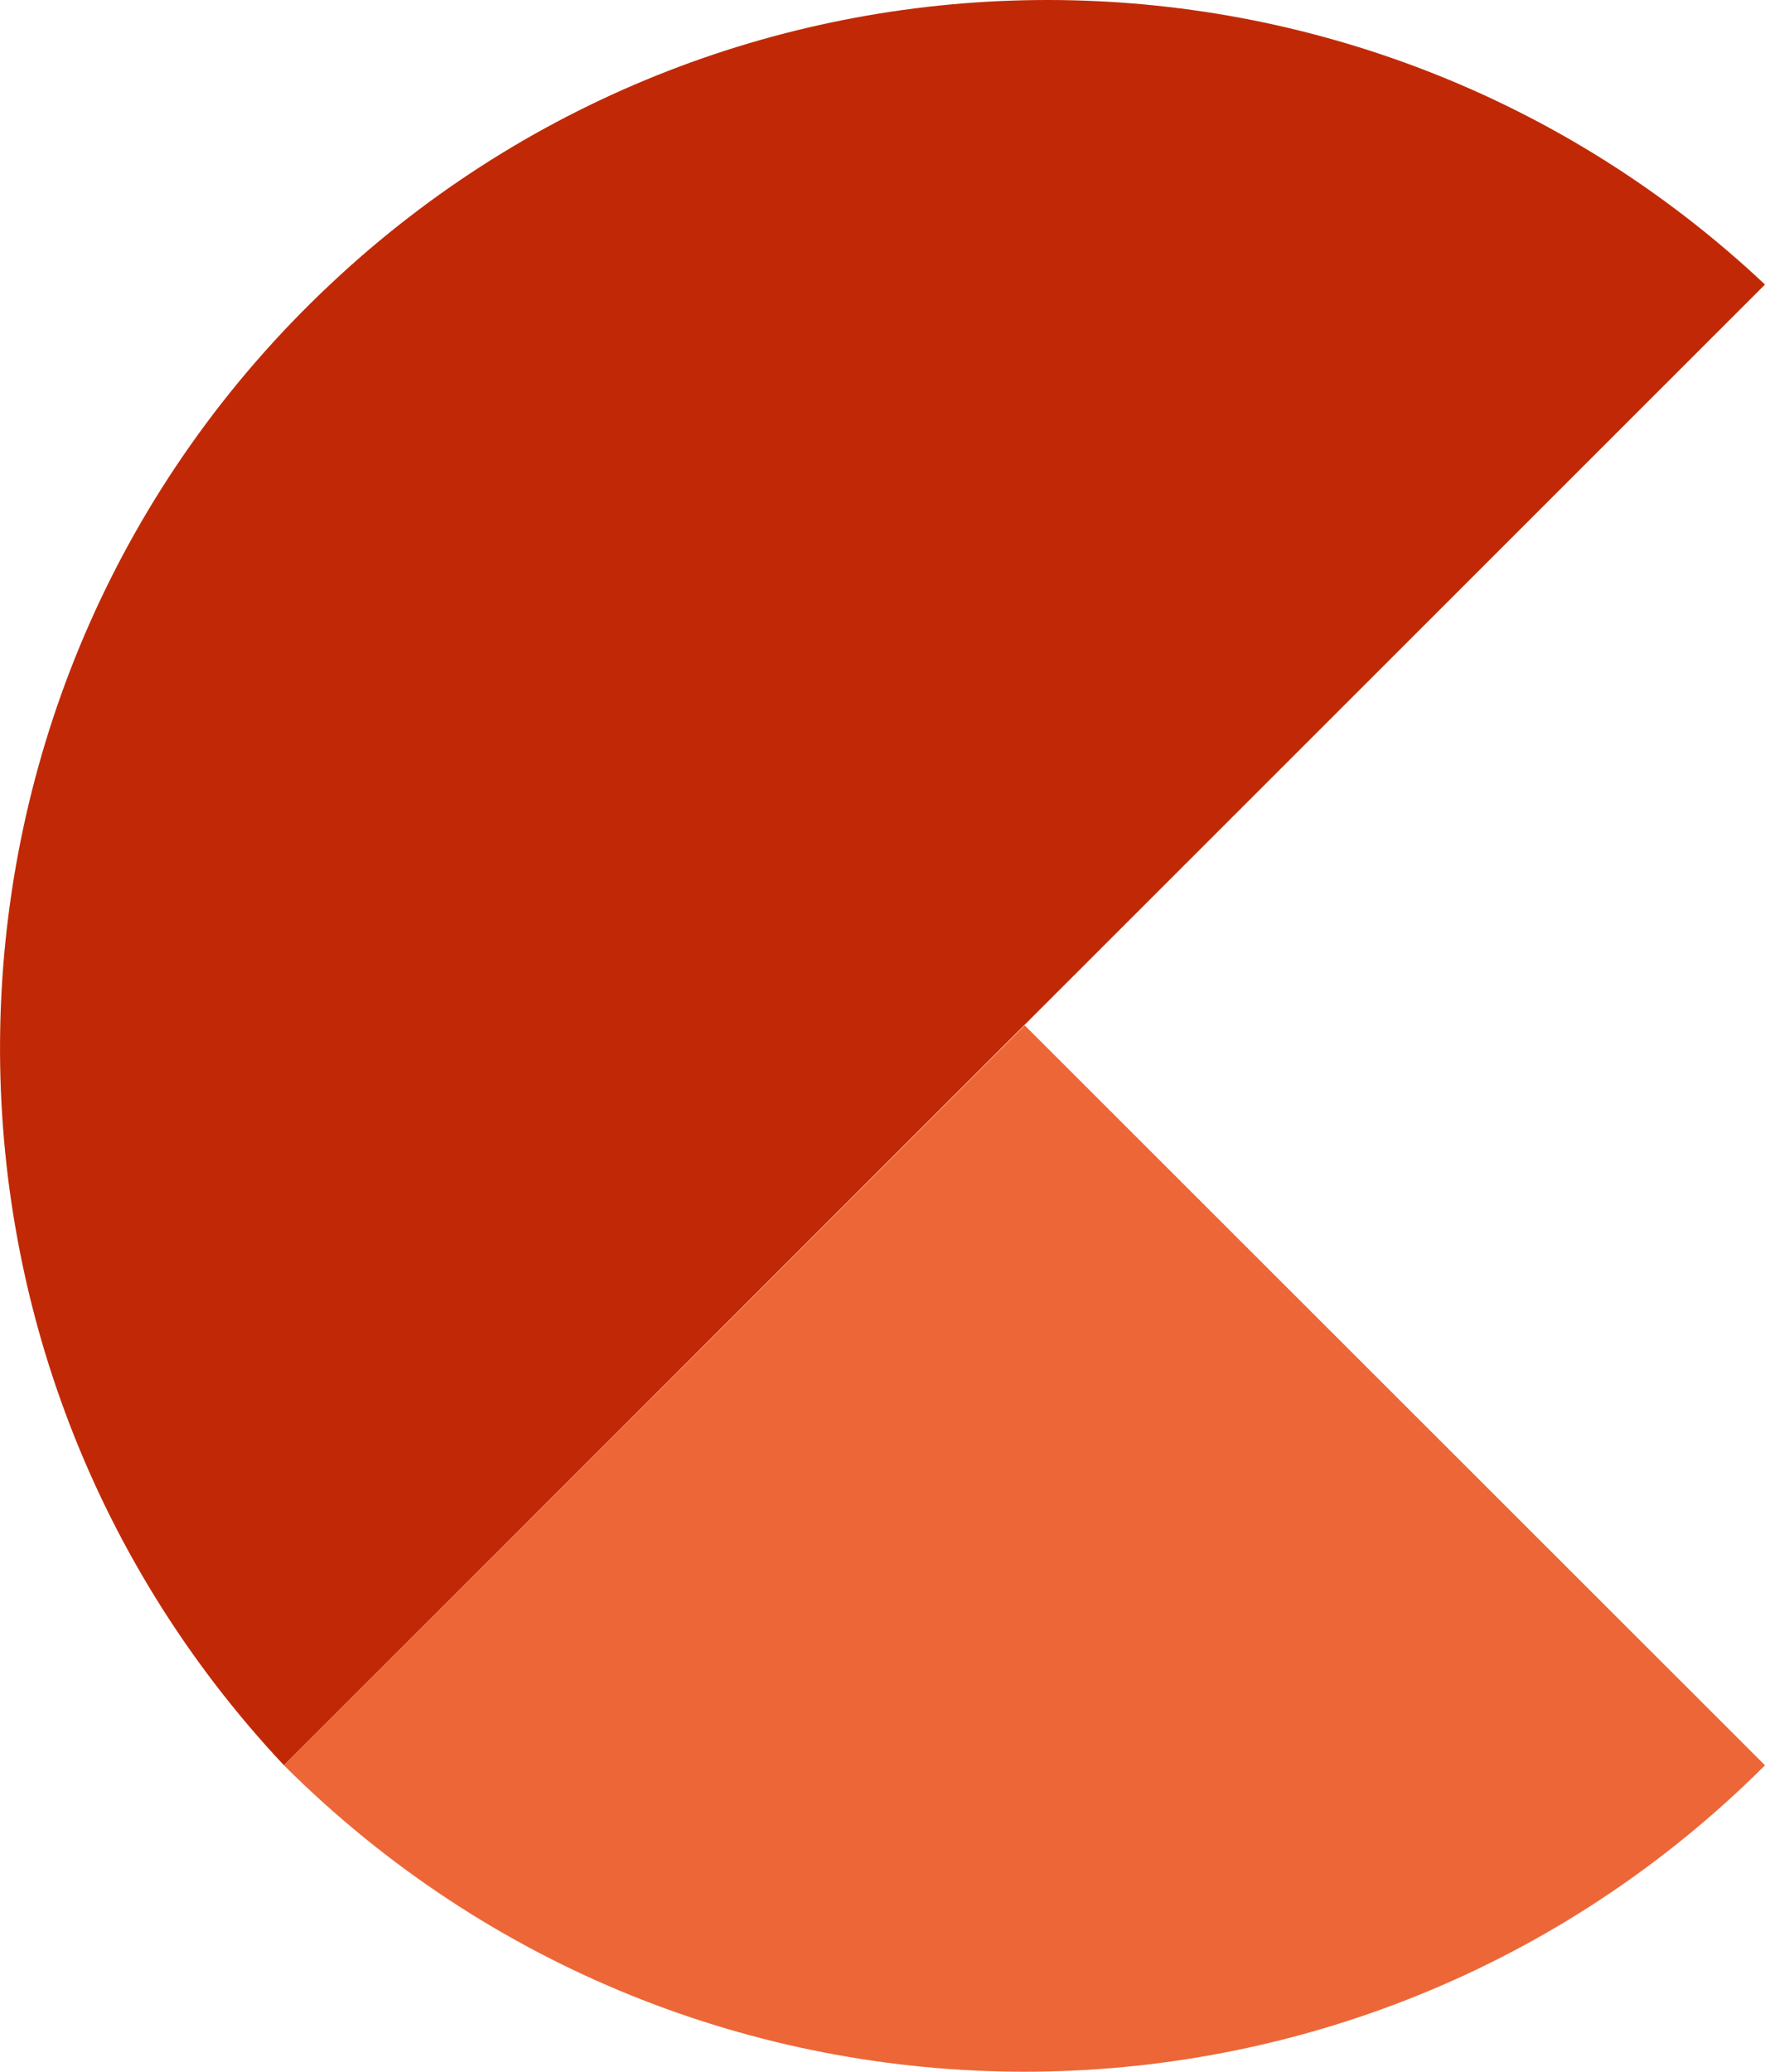 <?xml version="1.0" encoding="UTF-8"?>
<svg id="Camada_2" xmlns="http://www.w3.org/2000/svg" viewBox="0 0 44.44 52.13">
  <defs>
    <style>
      .cls-1 {
        fill: #ed6637;
      }

      .cls-1, .cls-2 {
        fill-rule: evenodd;
      }

      .cls-2 {
        fill: #c12906;
      }
    </style>
  </defs>
  <g id="Camada_1-2" data-name="Camada_1">
    <g>
      <path class="cls-2" d="M7.15,44.42C-2.82,33.81-2.3,17.12,8.32,7.15c10.15-9.54,25.98-9.53,36.12.01L7.15,44.42Z"/>
      <path class="cls-1" d="M25.8,25.8L7.15,44.42c10.3,10.28,26.99,10.28,37.29,0l-18.64-18.62Z"/>
    </g>
  </g>
</svg>
